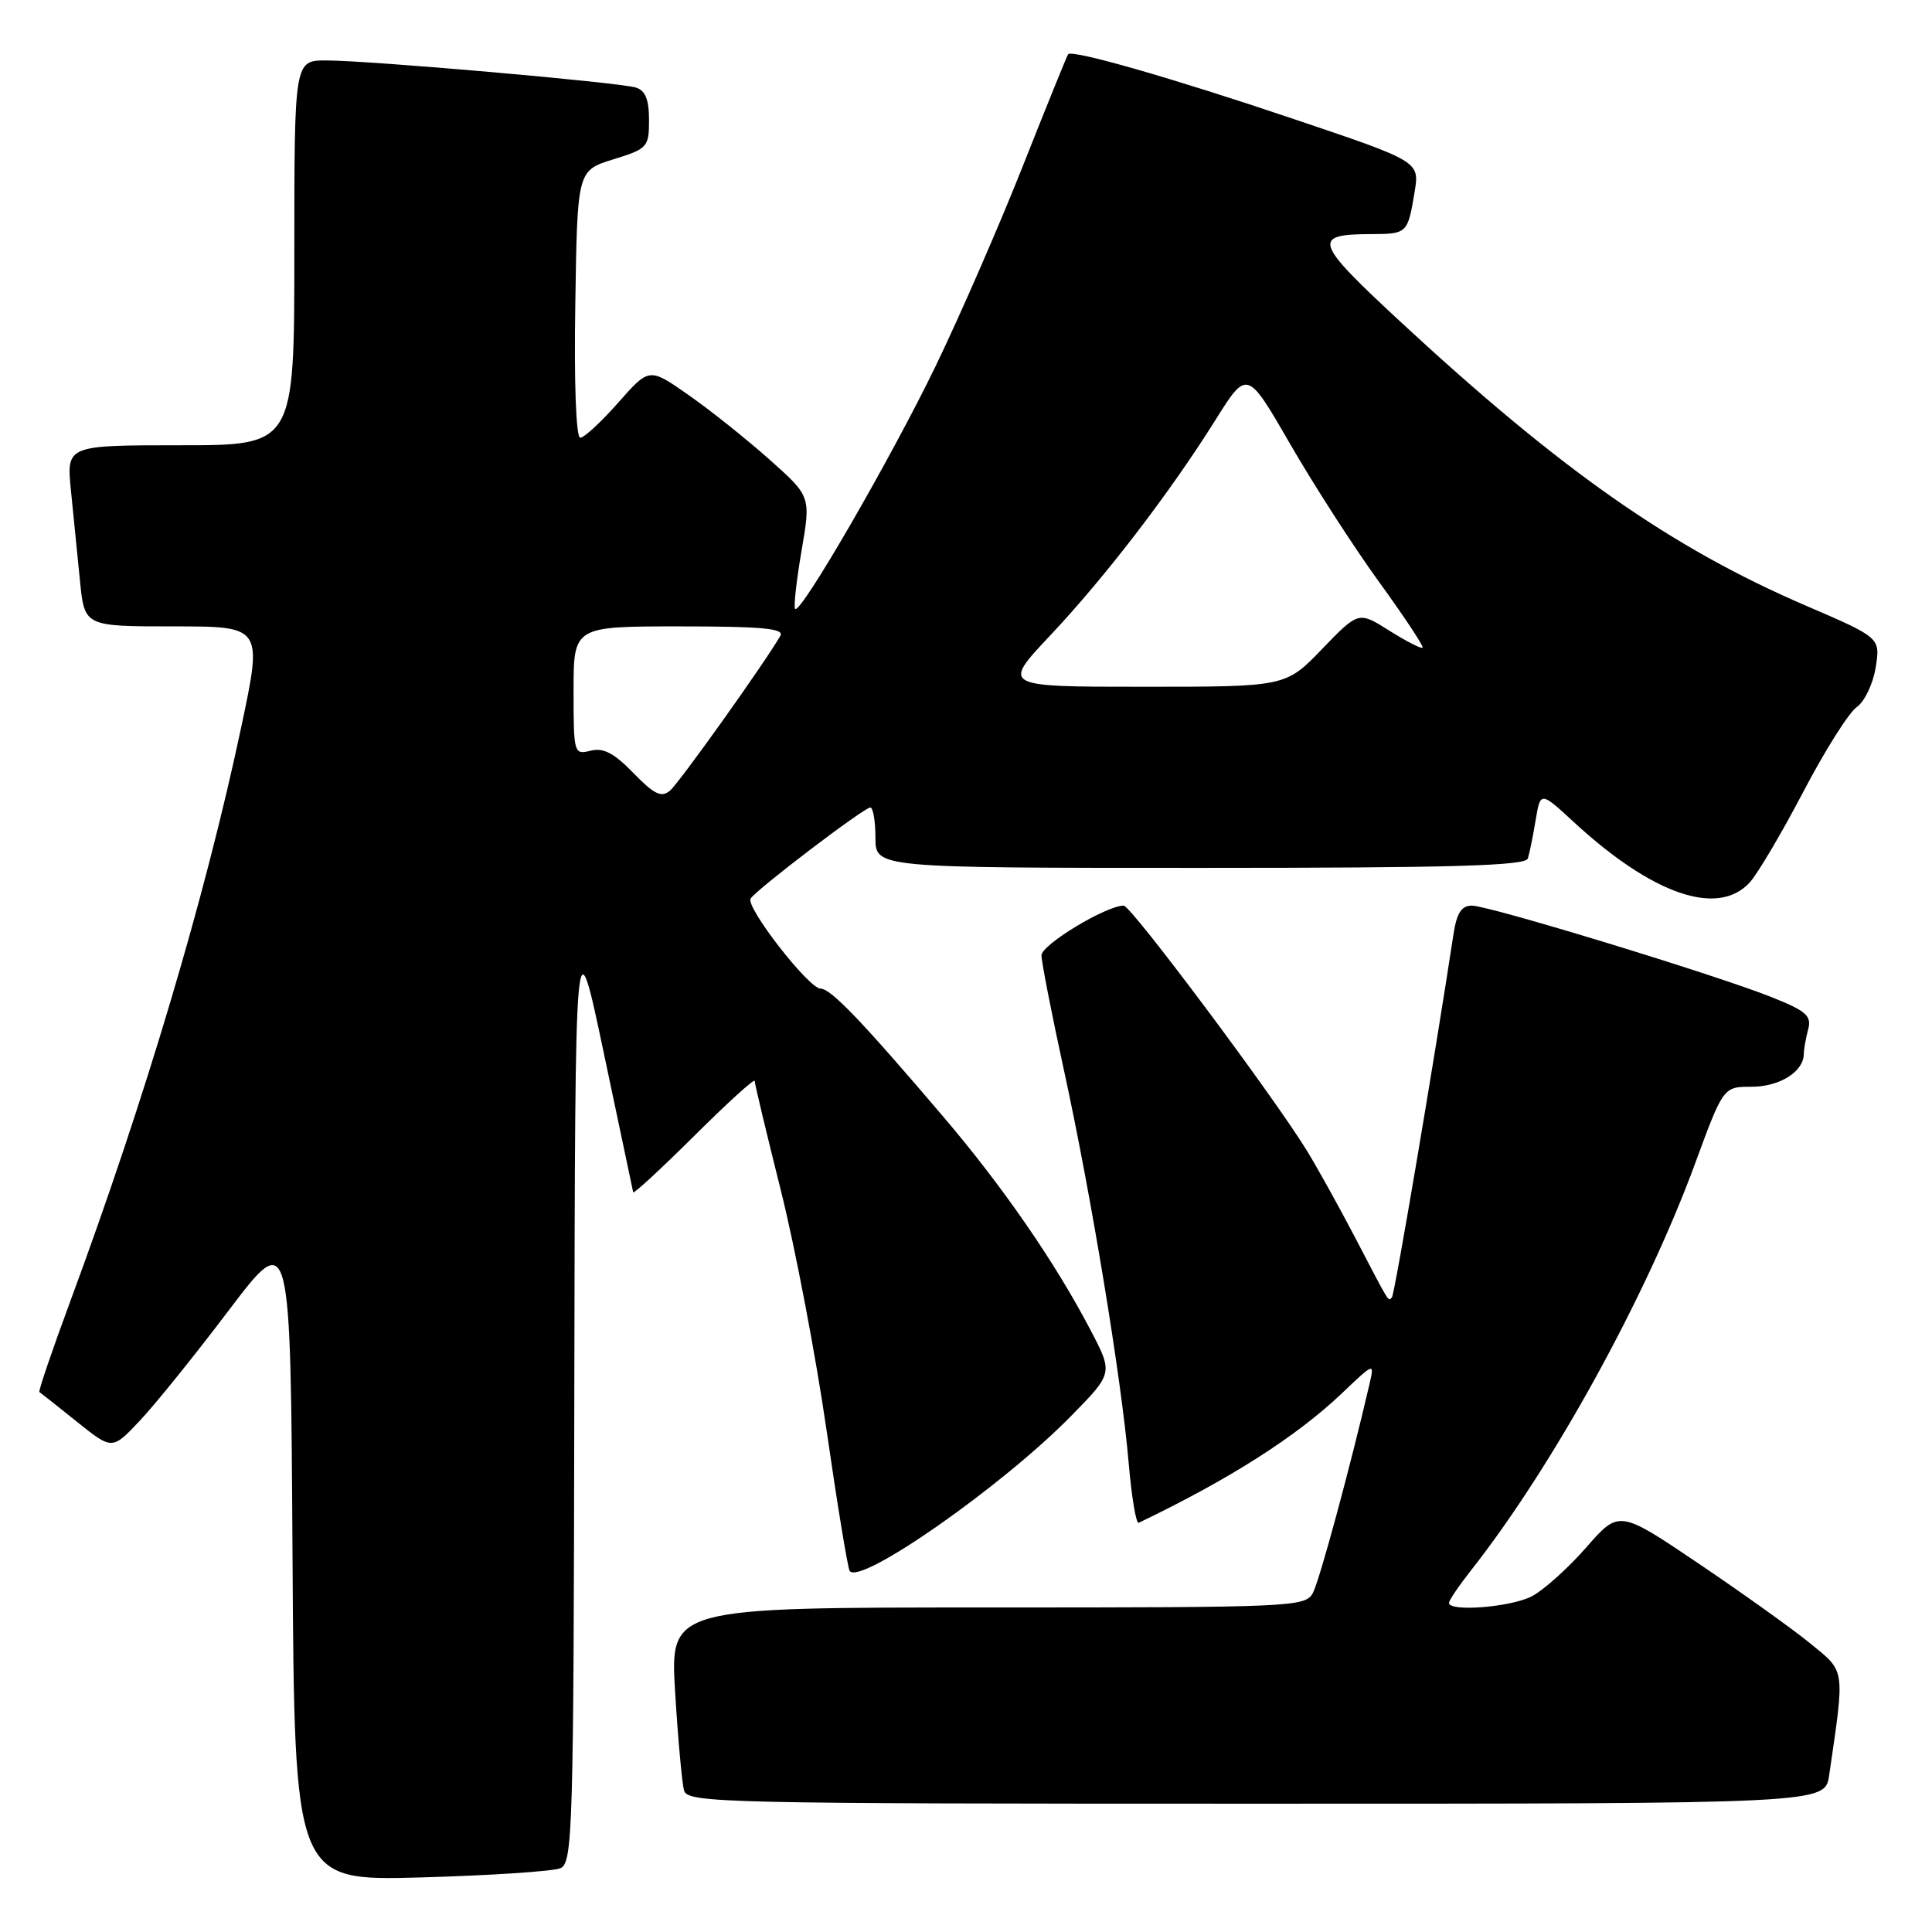 <?xml version="1.0" encoding="UTF-8" standalone="no"?>
<!DOCTYPE svg PUBLIC "-//W3C//DTD SVG 1.1//EN" "http://www.w3.org/Graphics/SVG/1.1/DTD/svg11.dtd" >
<svg xmlns="http://www.w3.org/2000/svg" xmlns:xlink="http://www.w3.org/1999/xlink" version="1.1" viewBox="0 0 256 256">
 <g >
 <path fill="currentColor"
d=" M 74.25 247.55 C 75.89 246.83 76.01 242.79 76.10 184.14 C 76.21 121.50 76.21 121.50 80.00 139.50 C 82.09 149.40 83.84 157.71 83.90 157.98 C 83.95 158.24 87.60 154.87 92.00 150.50 C 96.40 146.13 100.00 142.85 100.00 143.23 C 100.00 143.60 101.56 150.12 103.46 157.71 C 105.36 165.29 108.08 179.57 109.51 189.43 C 110.94 199.30 112.32 207.71 112.58 208.14 C 113.85 210.19 132.88 196.89 141.99 187.56 C 147.49 181.95 147.49 181.95 144.49 176.22 C 139.81 167.27 132.90 157.26 125.02 148.00 C 114.15 135.24 110.09 131.00 108.73 131.00 C 107.16 130.99 98.77 120.19 99.46 119.07 C 100.19 117.88 114.49 107.00 115.32 107.00 C 115.69 107.00 116.00 108.80 116.00 111.00 C 116.00 115.00 116.00 115.00 159.03 115.00 C 192.58 115.00 202.15 114.72 202.45 113.75 C 202.67 113.06 203.13 110.78 203.48 108.68 C 204.12 104.85 204.12 104.85 208.56 108.95 C 218.96 118.53 227.58 121.51 231.81 116.97 C 232.85 115.86 236.04 110.46 238.91 104.99 C 241.77 99.51 244.97 94.43 246.02 93.70 C 247.07 92.96 248.19 90.61 248.54 88.43 C 249.16 84.50 249.16 84.50 239.28 80.25 C 221.38 72.54 206.78 62.30 185.37 42.45 C 174.12 32.01 173.80 31.04 181.69 31.02 C 186.47 31.00 186.53 30.93 187.44 25.45 C 188.11 21.39 188.11 21.39 171.30 15.73 C 155.26 10.32 142.07 6.54 141.53 7.19 C 141.39 7.36 138.69 14.02 135.53 22.00 C 132.37 29.98 127.17 41.90 123.98 48.50 C 118.08 60.70 106.09 81.42 105.36 80.69 C 105.14 80.47 105.52 77.02 106.20 73.03 C 107.45 65.78 107.45 65.78 101.97 60.90 C 98.96 58.22 94.14 54.37 91.26 52.36 C 86.03 48.69 86.03 48.69 81.93 53.34 C 79.67 55.90 77.41 58.00 76.89 58.00 C 76.33 58.00 76.06 50.85 76.23 40.30 C 76.50 22.60 76.50 22.60 81.25 21.12 C 85.81 19.71 86.00 19.50 86.00 15.89 C 86.00 13.19 85.51 11.98 84.25 11.60 C 82.03 10.91 48.91 8.01 43.25 8.01 C 39.00 8.00 39.00 8.00 39.00 33.50 C 39.00 59.00 39.00 59.00 23.90 59.00 C 8.80 59.00 8.80 59.00 9.40 65.00 C 9.73 68.30 10.27 73.70 10.60 77.00 C 11.20 83.00 11.20 83.00 22.99 83.00 C 34.79 83.00 34.79 83.00 31.97 96.32 C 27.19 118.87 19.23 145.61 9.33 172.38 C 6.91 178.92 5.06 184.35 5.22 184.45 C 5.37 184.55 7.61 186.31 10.18 188.38 C 14.86 192.13 14.86 192.13 18.47 188.31 C 20.46 186.22 25.78 179.62 30.29 173.66 C 38.50 162.82 38.50 162.82 38.76 206.02 C 39.02 249.23 39.02 249.23 55.76 248.77 C 64.97 248.51 73.29 247.96 74.25 247.55 Z  M 242.37 235.25 C 244.47 220.86 244.57 221.60 239.83 217.73 C 237.45 215.79 230.78 211.03 225.02 207.14 C 214.53 200.07 214.53 200.07 210.17 205.06 C 207.76 207.81 204.52 210.72 202.95 211.53 C 200.18 212.96 192.00 213.61 192.00 212.39 C 192.00 212.06 193.29 210.15 194.87 208.14 C 205.70 194.40 218.03 172.03 224.58 154.25 C 228.35 144.00 228.35 144.00 232.10 144.00 C 235.80 144.00 238.99 142.00 239.01 139.68 C 239.02 139.03 239.28 137.55 239.59 136.40 C 240.07 134.61 239.35 133.97 234.83 132.16 C 227.54 129.23 197.33 120.00 195.03 120.00 C 193.66 120.00 193.03 120.97 192.60 123.75 C 190.04 140.59 184.79 171.55 184.44 171.90 C 183.91 172.43 184.31 173.08 179.57 164.00 C 177.41 159.88 174.54 154.70 173.19 152.50 C 168.68 145.16 149.87 120.00 148.90 120.00 C 146.57 120.00 138.00 125.18 138.00 126.59 C 138.00 127.44 139.34 134.30 140.98 141.82 C 144.61 158.48 148.58 182.58 149.55 193.79 C 149.94 198.35 150.54 201.94 150.88 201.78 C 162.91 196.01 171.78 190.36 177.82 184.61 C 182.14 180.50 182.14 180.50 181.44 183.50 C 178.92 194.37 174.84 209.43 173.97 211.06 C 172.97 212.93 171.44 213.00 130.86 213.00 C 88.78 213.00 88.78 213.00 89.46 224.25 C 89.84 230.44 90.37 236.29 90.64 237.25 C 91.11 238.90 95.58 239.00 166.48 239.00 C 241.82 239.00 241.82 239.00 242.37 235.25 Z  M 83.93 102.43 C 81.36 99.78 79.95 99.05 78.26 99.47 C 76.05 100.03 76.00 99.86 76.00 91.52 C 76.00 83.00 76.00 83.00 90.06 83.00 C 101.02 83.00 103.96 83.28 103.40 84.25 C 101.34 87.83 89.98 103.77 88.76 104.78 C 87.63 105.72 86.67 105.25 83.93 102.43 Z  M 139.13 84.23 C 146.44 76.47 155.00 65.31 161.06 55.64 C 165.25 48.96 165.25 48.96 170.98 58.88 C 174.13 64.34 179.43 72.56 182.76 77.15 C 186.09 81.74 188.67 85.64 188.50 85.82 C 188.33 86.00 186.35 84.98 184.10 83.57 C 180.02 80.99 180.02 80.99 175.19 85.99 C 170.37 91.00 170.37 91.00 151.56 91.00 C 132.76 91.00 132.76 91.00 139.13 84.23 Z "/>
</g>
</svg>